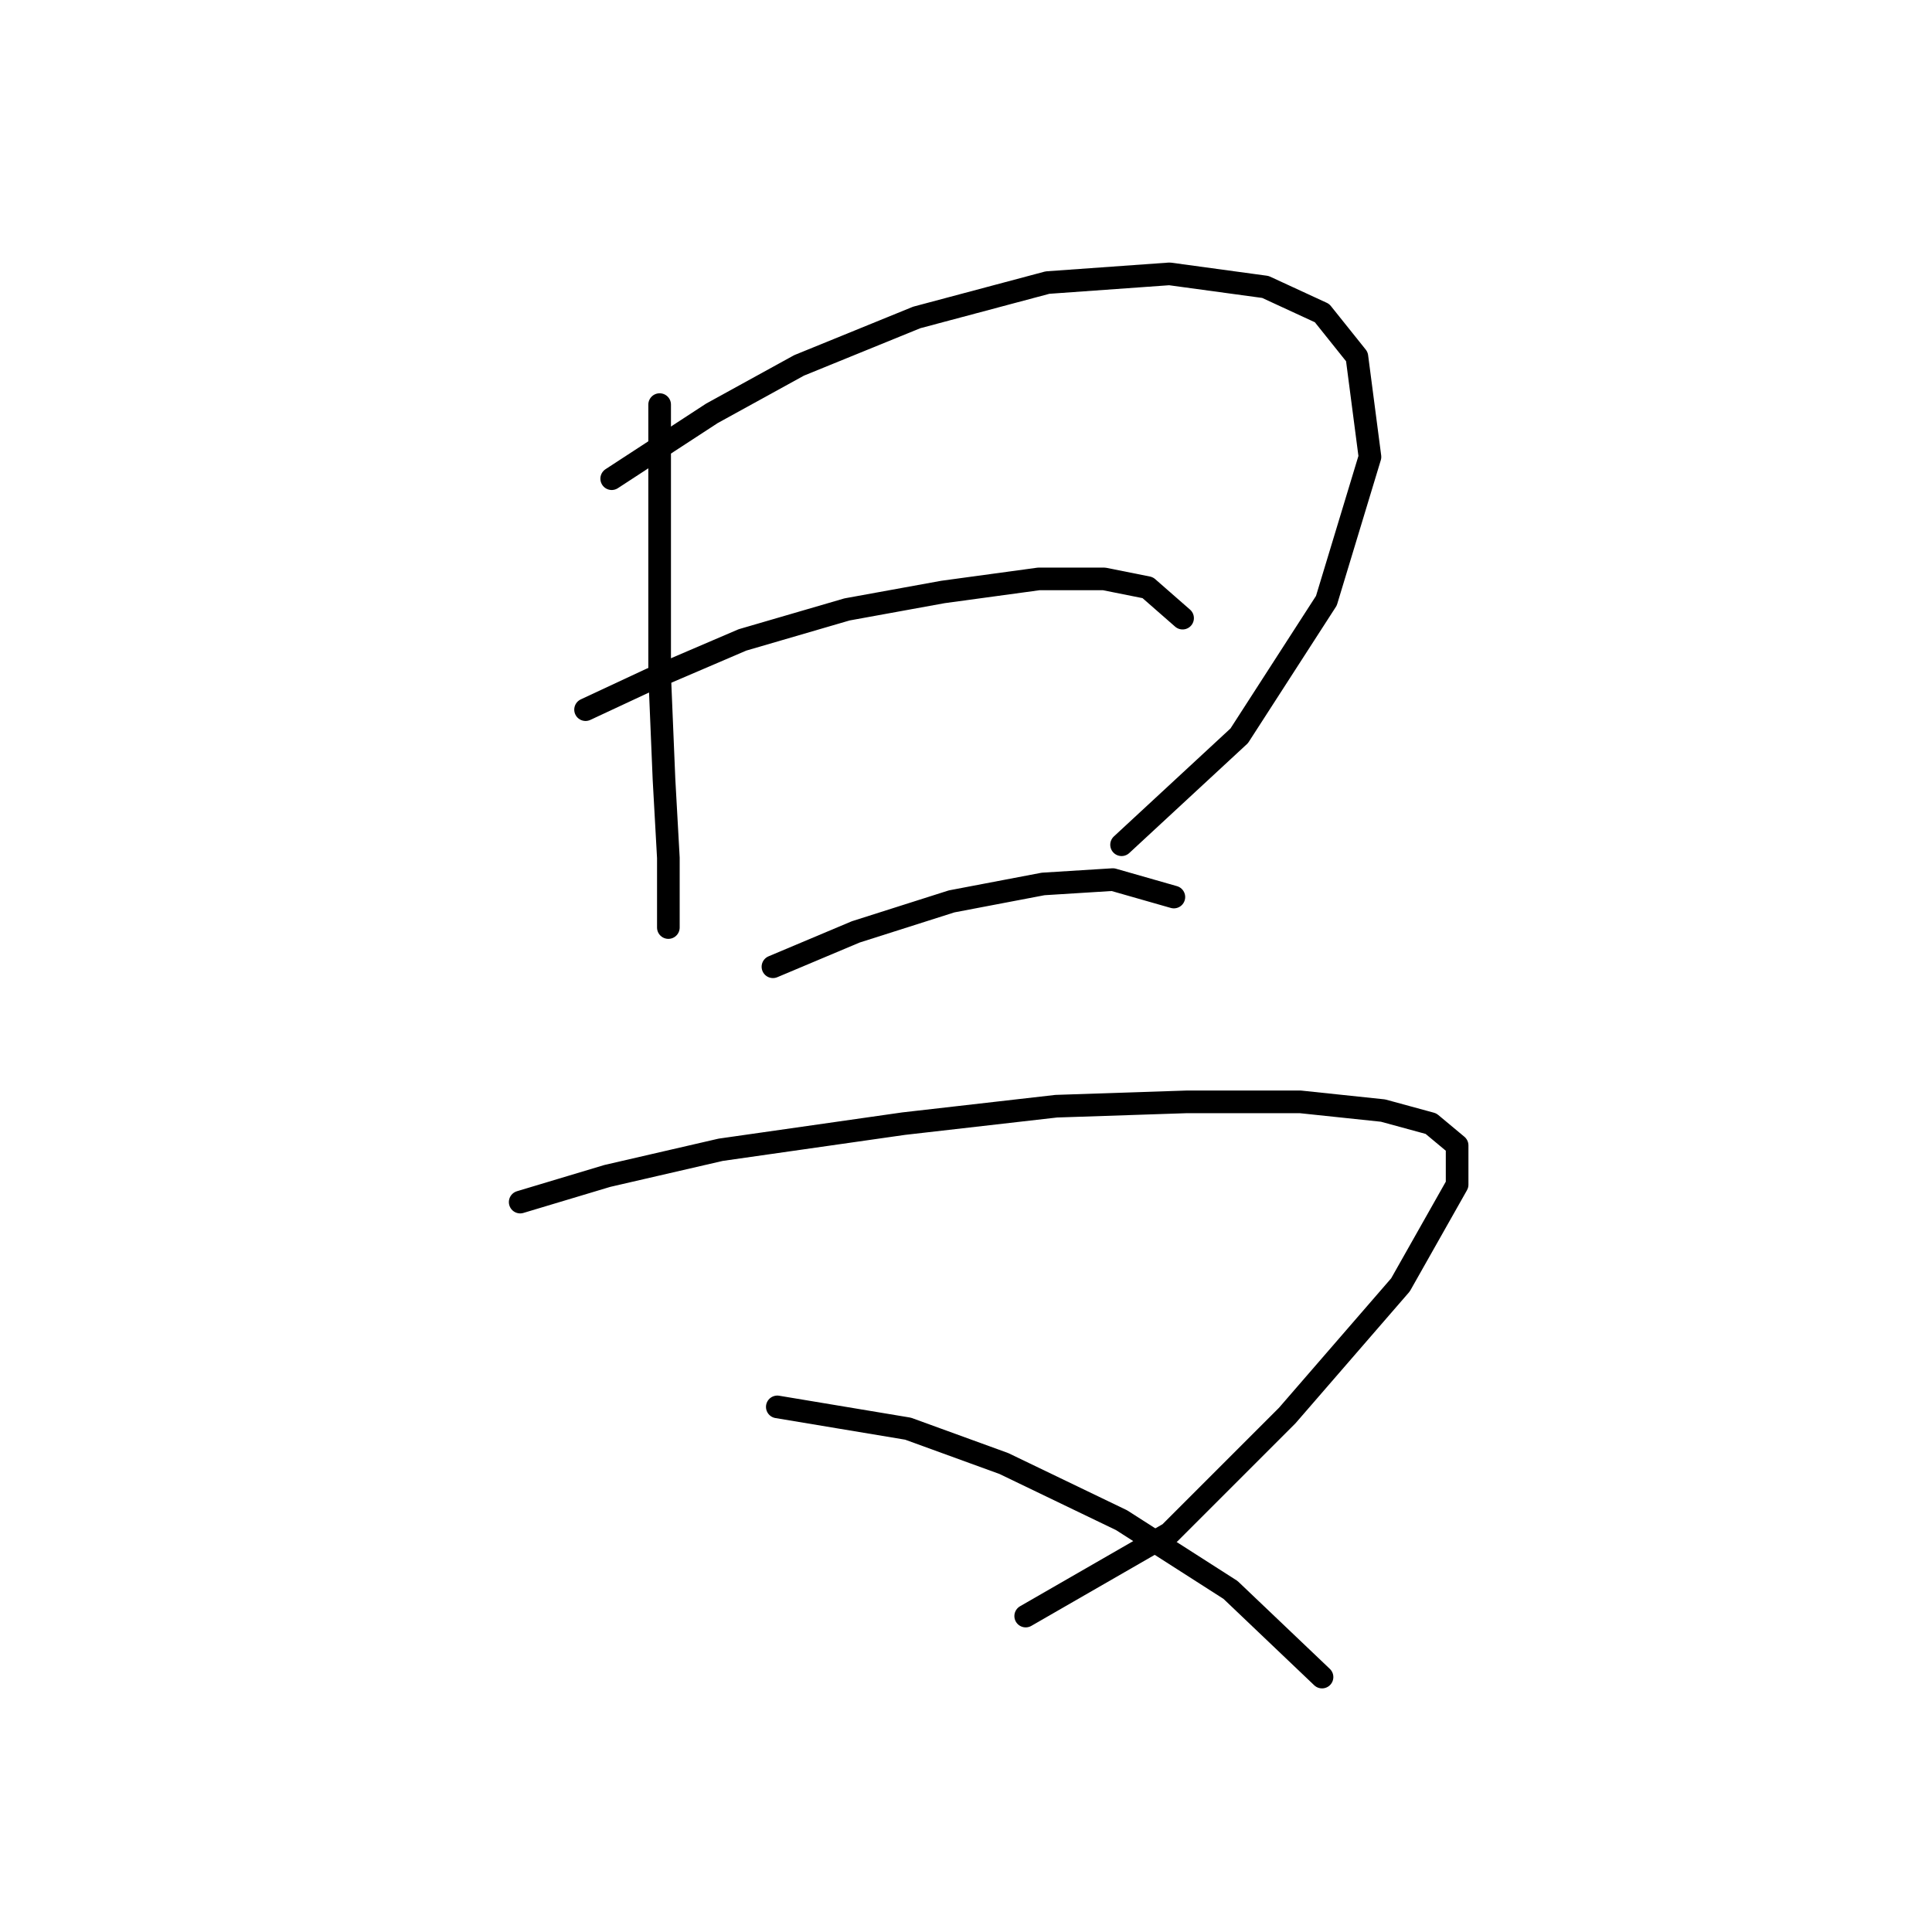 <?xml version="1.0" standalone="no"?>
    <svg width="256" height="256" xmlns="http://www.w3.org/2000/svg" version="1.1">
    <polyline stroke="black" stroke-width="3" stroke-linecap="round" fill="transparent" stroke-linejoin="round" points="87.406 53.612 87.406 64.006 87.406 75.554 87.406 89.413 87.983 103.271 88.561 113.665 88.561 120.594 88.561 122.904 88.561 122.904 " />
        <polyline stroke="black" stroke-width="3" stroke-linecap="round" fill="transparent" stroke-linejoin="round" points="81.054 63.428 94.335 54.767 105.884 48.415 121.474 42.063 138.797 37.444 154.965 36.289 167.669 38.021 175.175 41.486 179.795 47.26 181.527 60.541 175.753 79.596 164.204 97.497 148.614 111.932 148.614 111.932 " />
        <polyline stroke="black" stroke-width="3" stroke-linecap="round" fill="transparent" stroke-linejoin="round" points="77.59 94.032 86.251 89.99 98.377 84.793 112.236 80.751 124.939 78.441 137.642 76.709 146.304 76.709 152.078 77.864 156.698 81.906 156.698 81.906 " />
        <polyline stroke="black" stroke-width="3" stroke-linecap="round" fill="transparent" stroke-linejoin="round" points="102.419 128.1 113.39 123.481 126.094 119.439 138.22 117.129 147.459 116.552 155.543 118.862 155.543 118.862 " />
        <polyline stroke="black" stroke-width="3" stroke-linecap="round" fill="transparent" stroke-linejoin="round" points="68.928 159.282 80.477 155.817 95.49 152.352 119.742 148.888 139.952 146.578 157.275 146.001 172.288 146.001 183.259 147.156 189.611 148.888 193.076 151.775 193.076 156.972 185.569 170.253 170.556 187.576 154.965 203.166 135.91 214.137 135.91 214.137 " />
        <polyline stroke="black" stroke-width="3" stroke-linecap="round" fill="transparent" stroke-linejoin="round" points="102.997 186.421 120.32 189.308 133.023 193.927 148.614 201.434 163.049 210.673 175.175 222.221 175.175 222.221 " />
        </svg>